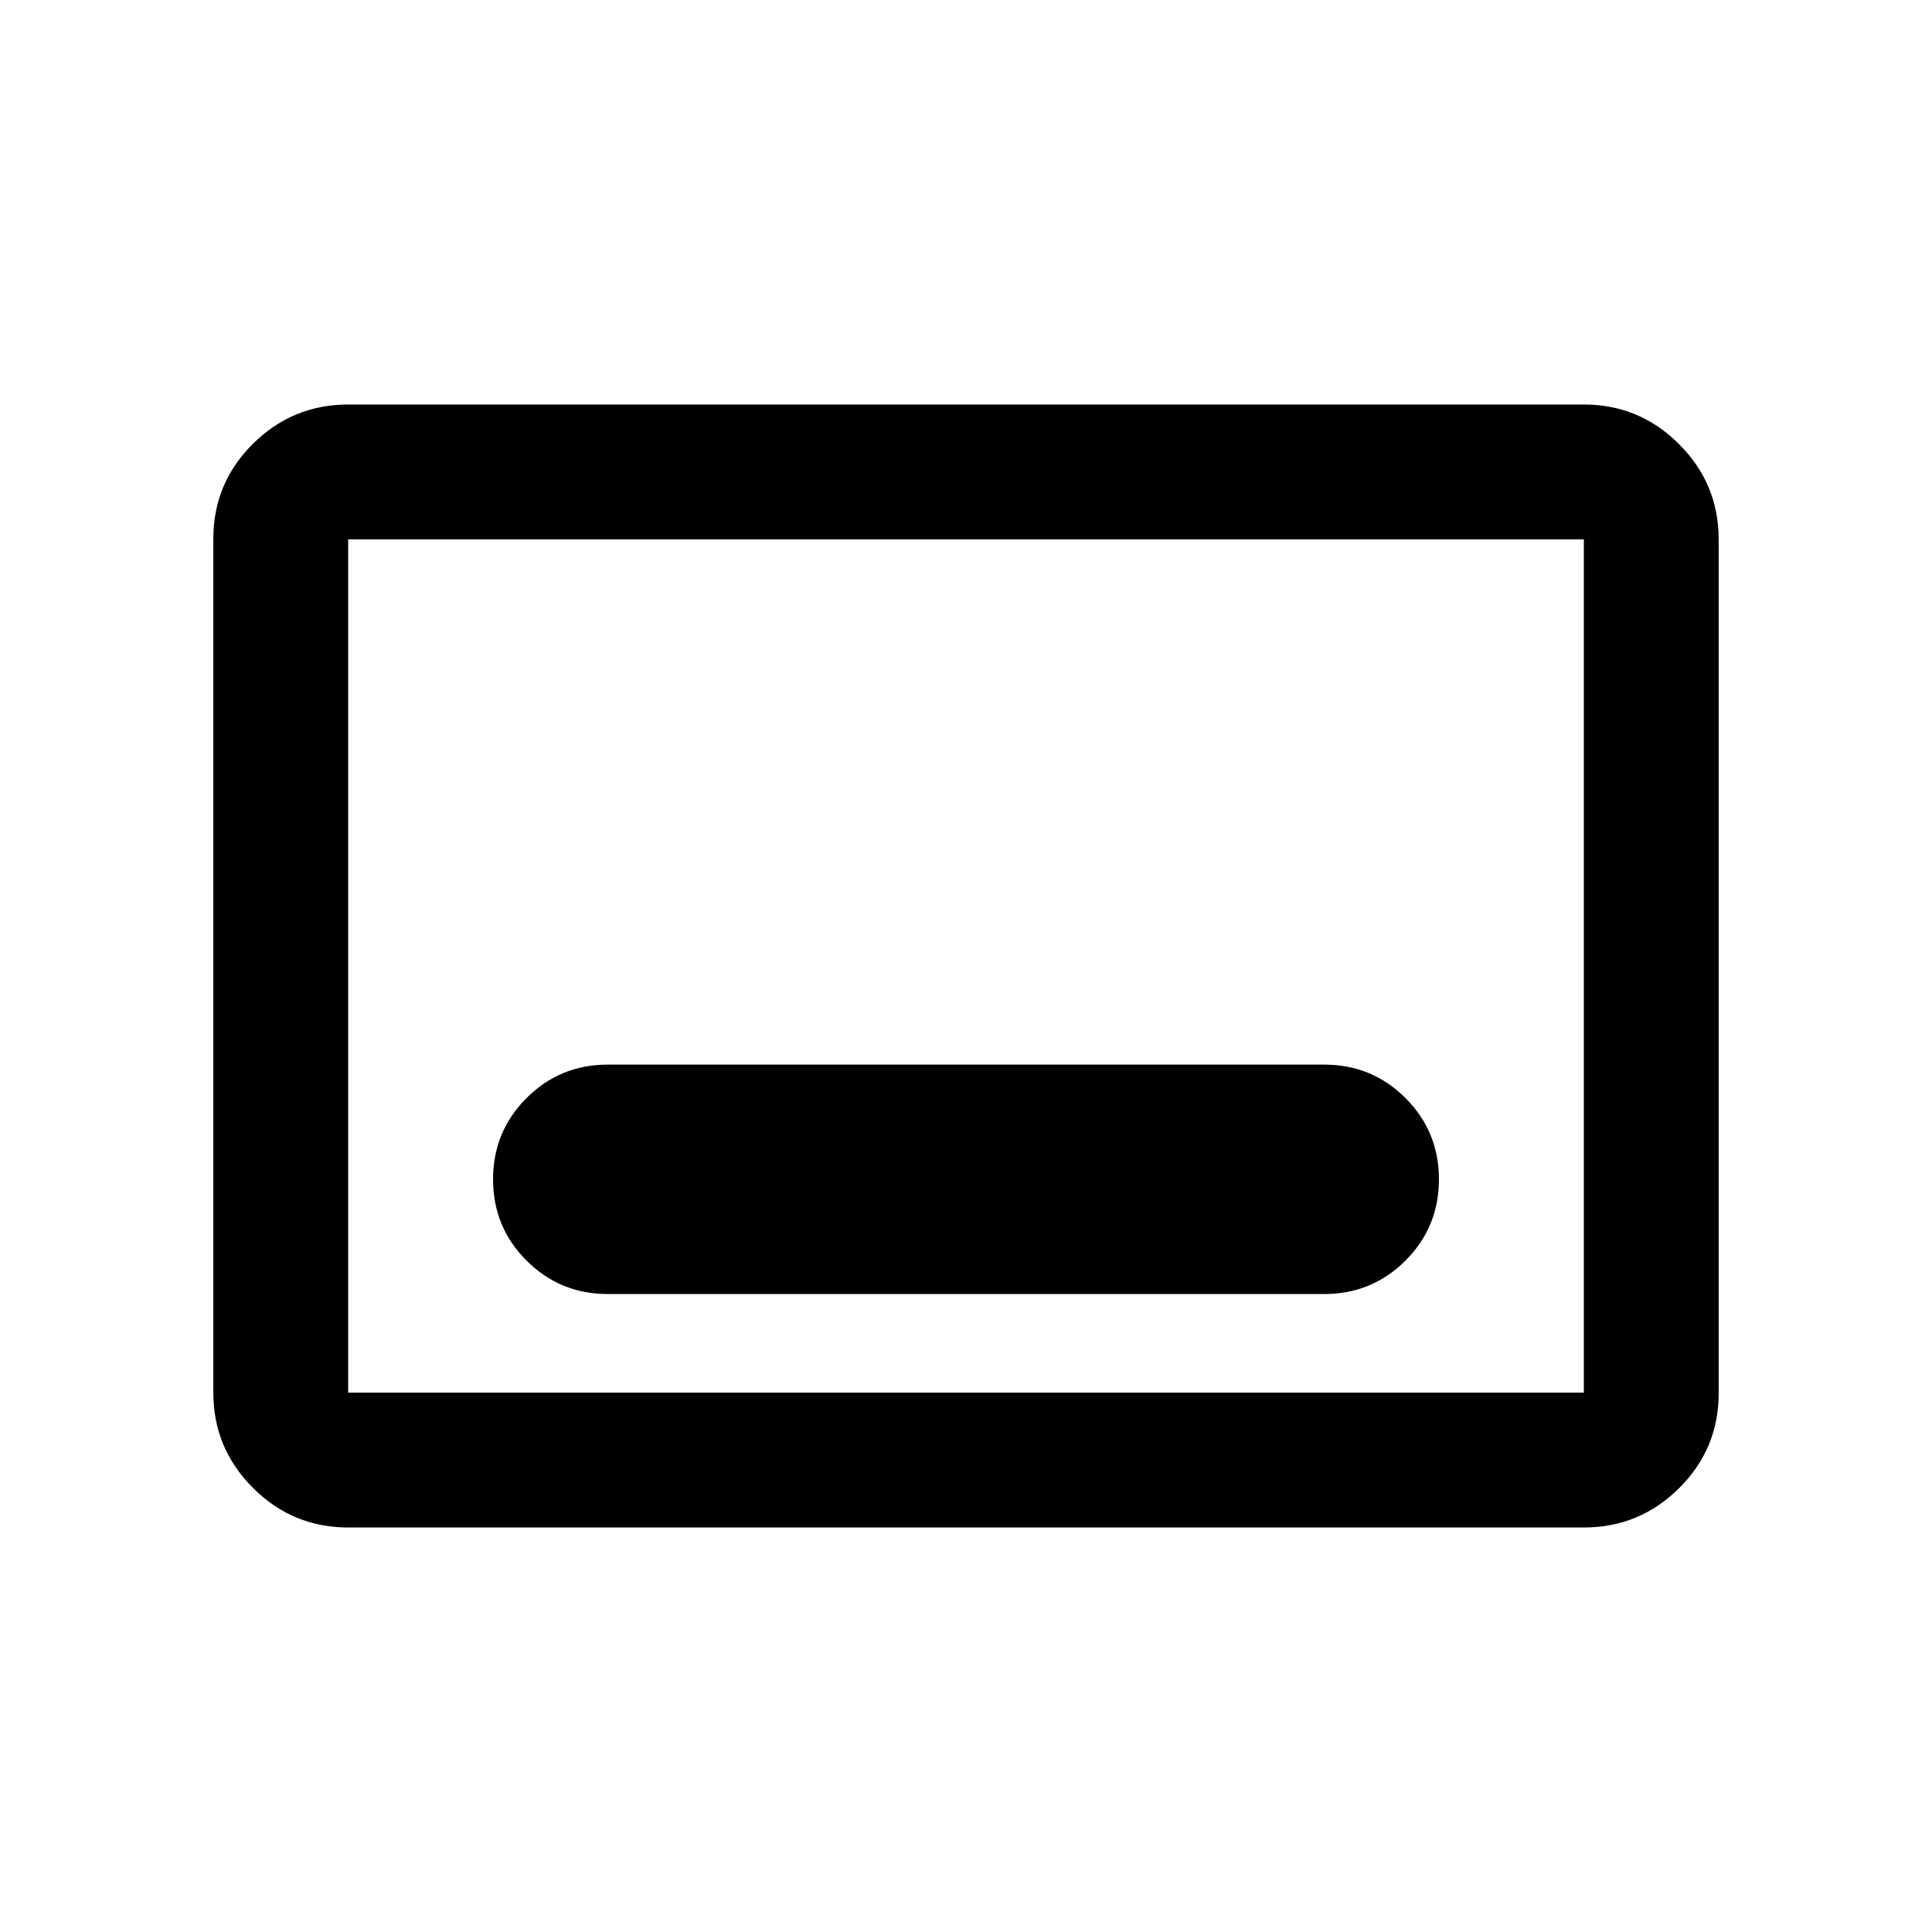 <svg xmlns="http://www.w3.org/2000/svg" height="20" viewBox="0 -960 960 960" width="20"><path d="M173-201q-27.64 0-47.32-19.69Q106-240.39 106-268.04v-424.24q0-27.66 19.68-47.19Q145.36-759 173-759h614q27.64 0 47.32 19.69Q854-719.61 854-691.96v424.24q0 27.66-19.68 47.19Q814.64-201 787-201H173Zm0-67h614v-424H173v424Zm0 0v-424 424Zm129-49h356q23.75 0 40.38-16.63Q715-350.25 715-374q0-23.75-16.62-40.38Q681.75-431 658-431H302q-23.75 0-40.37 16.62Q245-397.75 245-374q0 23.75 16.63 40.37Q278.25-317 302-317Z"/></svg>